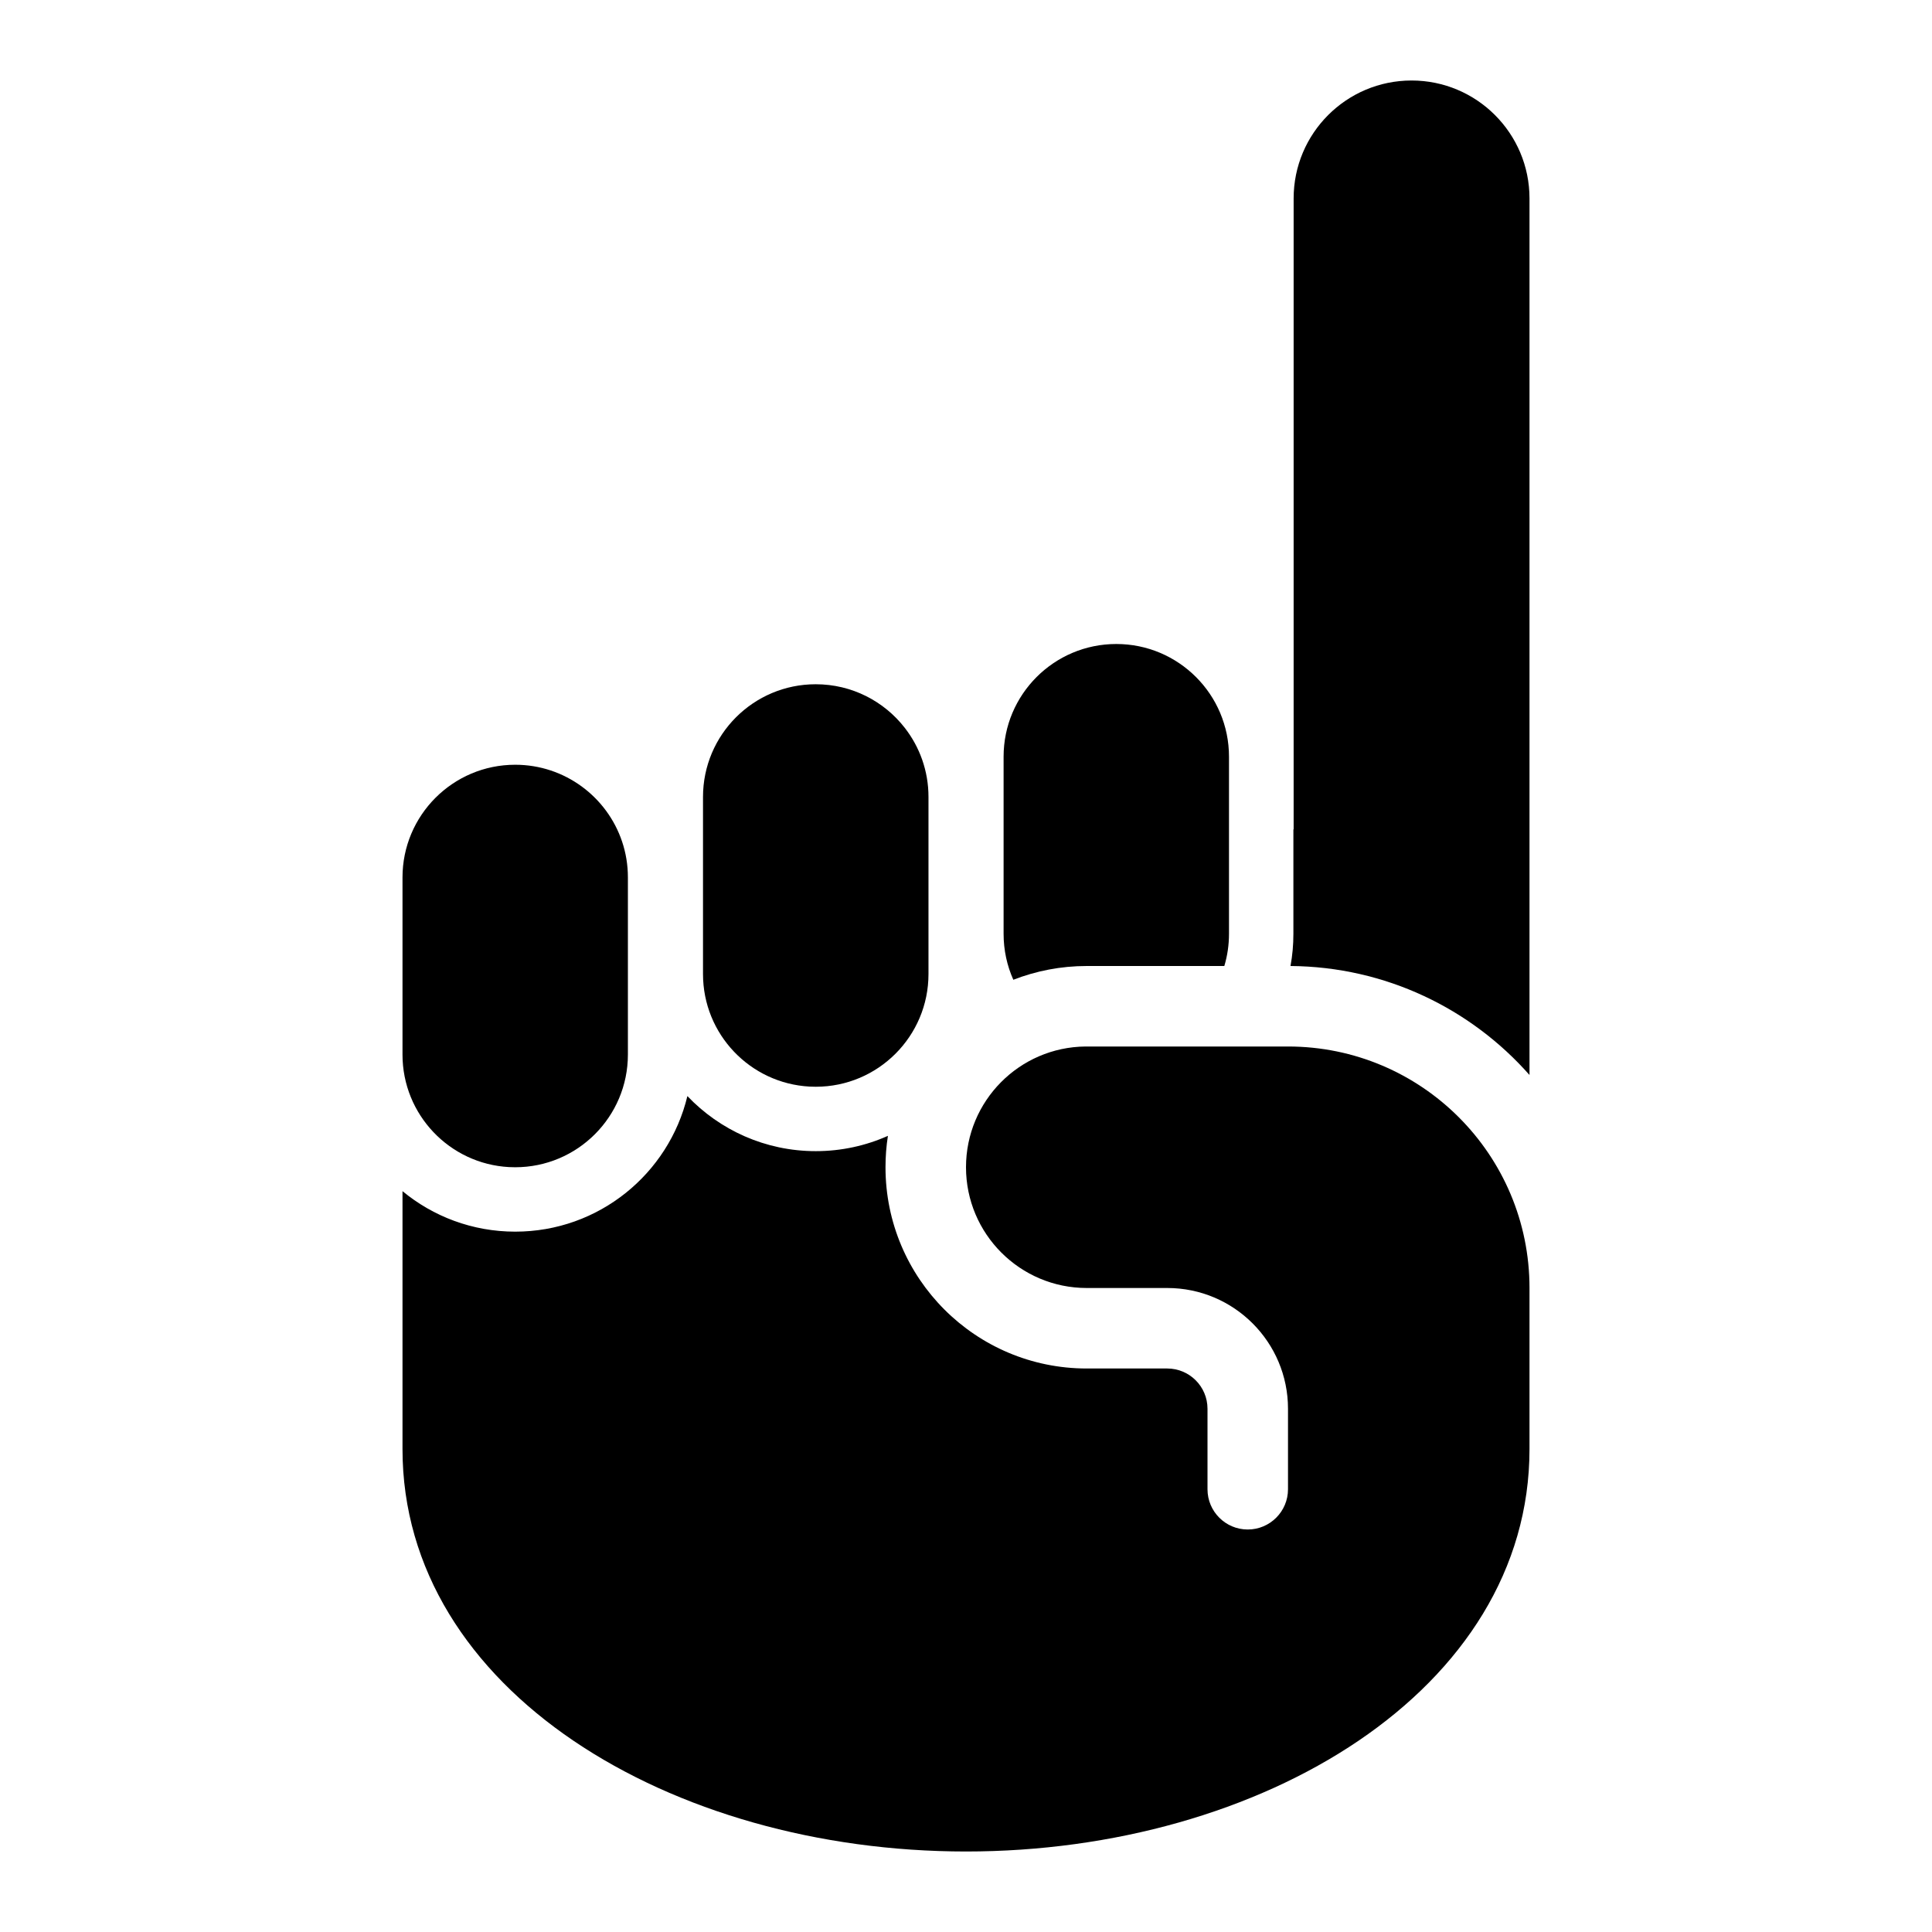 <svg width="24" height="24" viewBox="0 0 24 24" fill="none" xmlns="http://www.w3.org/2000/svg">
<path d="M16.07 2.465C16.07 1.656 16.726 1 17.535 1C18.344 1 19 1.656 19 2.465V13.354C18.274 12.531 17.213 12.009 16.031 12C16.055 11.87 16.067 11.737 16.067 11.6V10.302L16.07 10.304V2.465Z" fill="black"/>
<path d="M5 18C5 21 8.334 23 12 23C15.666 23 19 21 19 18V16C19 14.343 17.657 13 16 13L13.486 13C12.664 13.007 12 13.676 12 14.5C12 15.328 12.672 16 13.5 16H14.5C15.328 16 16 16.672 16 17.5V18.5C16 18.776 15.776 19 15.5 19C15.224 19 15 18.776 15 18.5V17.5C15 17.224 14.776 17 14.5 17H13.5C12.119 17 11 15.881 11 14.5C11 14.367 11.01 14.237 11.03 14.11C10.756 14.232 10.453 14.3 10.134 14.3C9.506 14.3 8.94 14.037 8.539 13.616C8.307 14.582 7.438 15.3 6.4 15.3C5.868 15.3 5.38 15.111 5 14.797V18Z" fill="black"/>
<path d="M13.861 13H13.873L13.867 13L13.861 13Z" fill="black"/>
<path d="M13.5 12H15.209C15.247 11.873 15.267 11.739 15.267 11.6L15.267 9.4C15.267 8.627 14.64 8 13.867 8C13.094 8 12.467 8.627 12.467 9.4V11.6C12.467 11.803 12.51 11.997 12.588 12.171C12.871 12.061 13.178 12 13.5 12Z" fill="black"/>
<path d="M11.239 9.041C11.424 9.278 11.534 9.576 11.534 9.9V12.1C11.534 12.873 10.907 13.5 10.134 13.5C10.108 13.5 10.082 13.499 10.057 13.498C9.319 13.458 8.733 12.848 8.733 12.1V9.9C8.733 9.127 9.36 8.5 10.133 8.5C10.583 8.5 10.983 8.712 11.239 9.041Z" fill="black"/>
<path d="M7.728 10.455C7.542 9.9 7.017 9.5 6.4 9.5C5.627 9.5 5 10.127 5 10.9V13.1C5 13.847 5.585 14.458 6.323 14.498C6.348 14.499 6.374 14.5 6.4 14.5C7.173 14.5 7.8 13.873 7.8 13.1V10.9C7.8 10.744 7.775 10.595 7.728 10.455Z" fill="black"/>
</svg>
